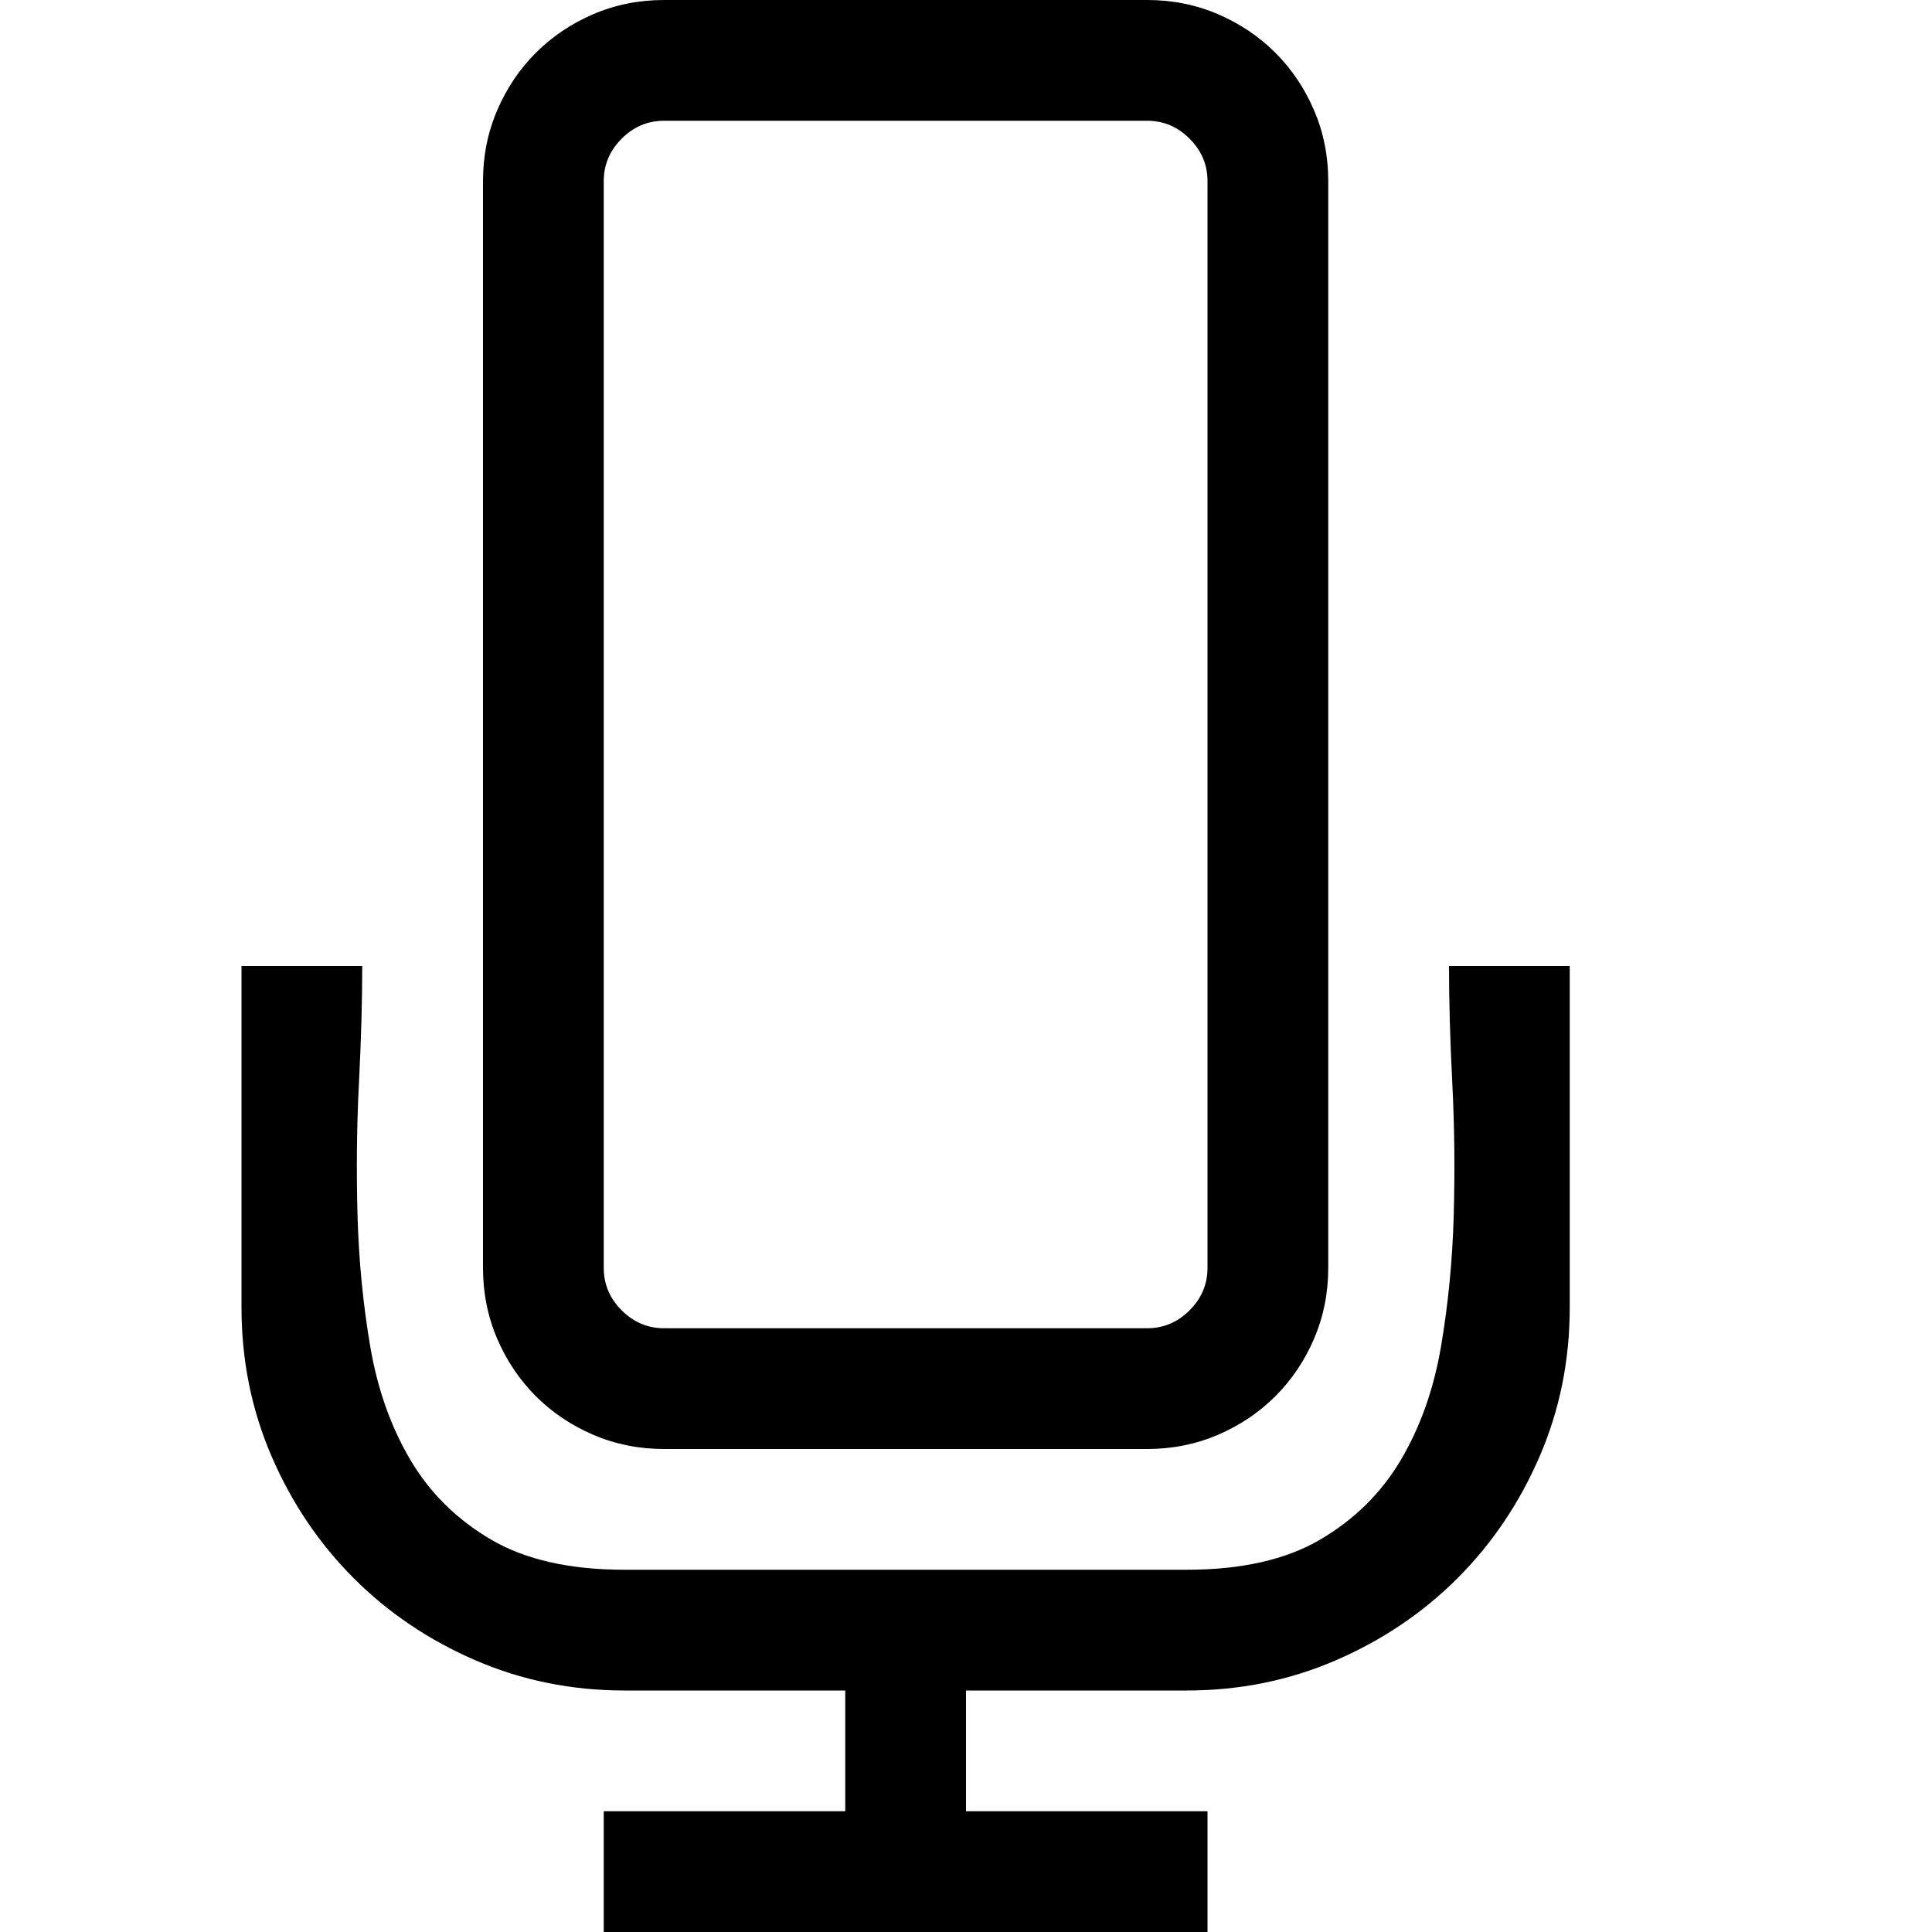 <svg width="1792" height="1792" viewBox="0 0 1792 1792" xmlns="http://www.w3.org/2000/svg"><path d="M616 1344q-35 0-65.625-13.125T497 1295t-35.875-53.375T448 1176V168q0-35 13.125-65.625T497 49t53.375-35.875T616 0h448q35 0 65.625 13.125T1183 49t35.875 53.375T1232 168v1008q0 35-13.125 65.625T1183 1295t-53.375 35.875T1064 1344H616zm-56-168q0 22.75 16.625 39.375T616 1232h448q22.75 0 39.375-16.625T1120 1176V168q0-22.75-16.625-39.375T1064 112H616q-22.75 0-39.375 16.625T560 168v1008zm896-280v316.75q0 73.5-28 138.25t-76.125 112.875T1239 1540t-138.25 28H896v112h224v112H560v-112h224v-112H579.25q-73.5 0-138.25-28t-112.875-76.125T252 1351t-28-138.25V896h112q0 48.125-3.063 108.5t-1.312 122.938 11.813 121.624 37.187 105T455.438 1428t123.812 28h521.5q76.125 0 123.813-28t74.812-73.938 37.188-105 11.812-121.624-1.313-122.5T1344 896h112z"/></svg>